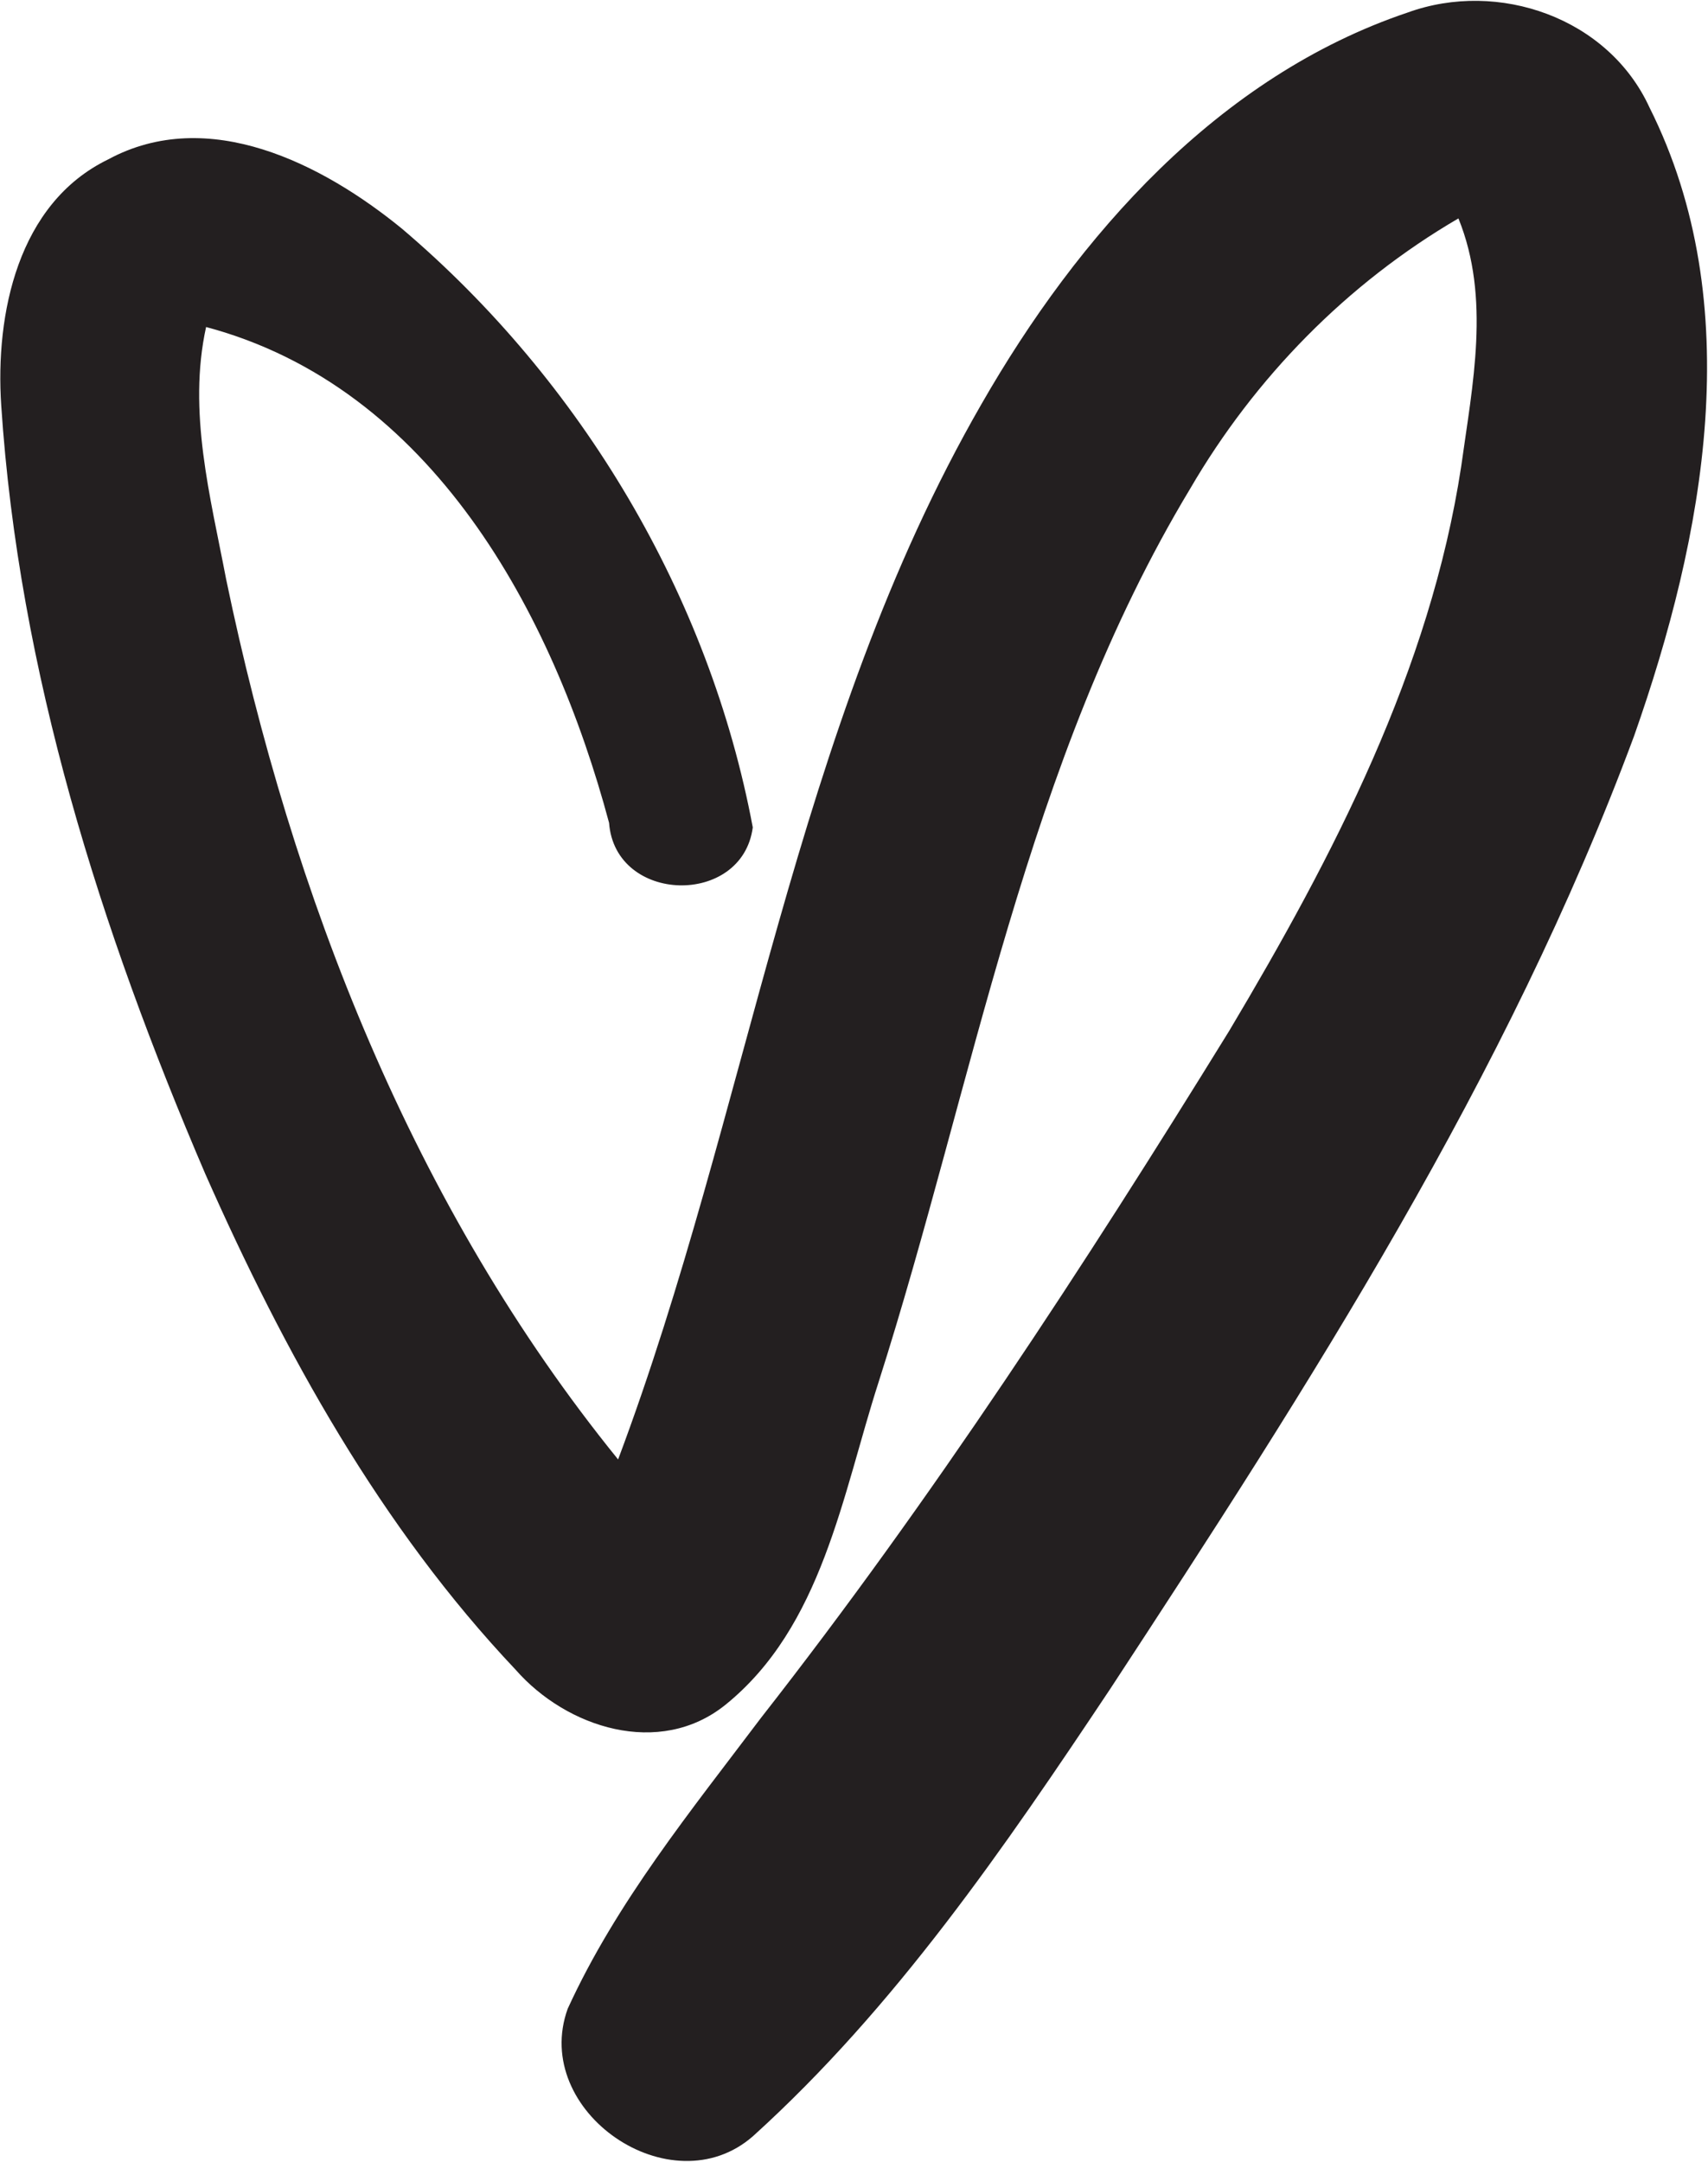<?xml version="1.0" ?>
<svg xmlns="http://www.w3.org/2000/svg" baseProfile="tiny-ps" viewBox="0 0 1249 1580">
	<style>
		.shp0 { fill: #231f20 } 
	</style>
	<g id="#231f20ff">
		<path id="Layer" class="shp0" d="M717.53 295.67C788.32 172.1 891.01 55.69 1029.46 9.13C1095.84 -14.89 1176.16 12.98 1206.24 78.61C1278.49 222.7 1246.22 392.28 1195.05 537.66C1102.45 787.34 957.21 1012.65 811.97 1234.29C734.59 1350.34 654.64 1467.3 550.66 1561.34C490.88 1613.78 388 1543.38 415.14 1468.21C450.72 1390.49 505.37 1323.39 556.53 1255.56C681.59 1095.88 792.54 925.76 898.9 753.43C975.18 625.47 1045.78 489.81 1068.52 340.95C1076.77 281.18 1090.16 217.94 1066.5 159.64C985.08 207.12 917.6 276.05 870.29 357.26C749.81 557.27 712.4 791.19 642.35 1010.63C615.94 1092.58 601.27 1189.01 530.3 1246.21C482.26 1284.71 414.41 1263.07 377 1220.36C278.34 1116.05 207.93 988.64 150.16 858.11C73.51 679.55 13.73 491.09 0.89 296.22C-3.51 229.49 12.99 148.64 79.01 116.56C152.18 76.96 235.8 119.67 293.93 167.15C425.05 278.43 518.75 435.36 550.48 604.75C542.77 662.87 449.8 660.67 445.4 601.45C404.32 448.01 315.75 283.02 150.71 239.02C137.14 300.8 153.83 362.95 165.38 423.44C213.43 654.62 302.18 882.12 452 1066.73C547.54 812.28 580.37 533.99 717.53 295.67Z"/>
	</g>
</svg>